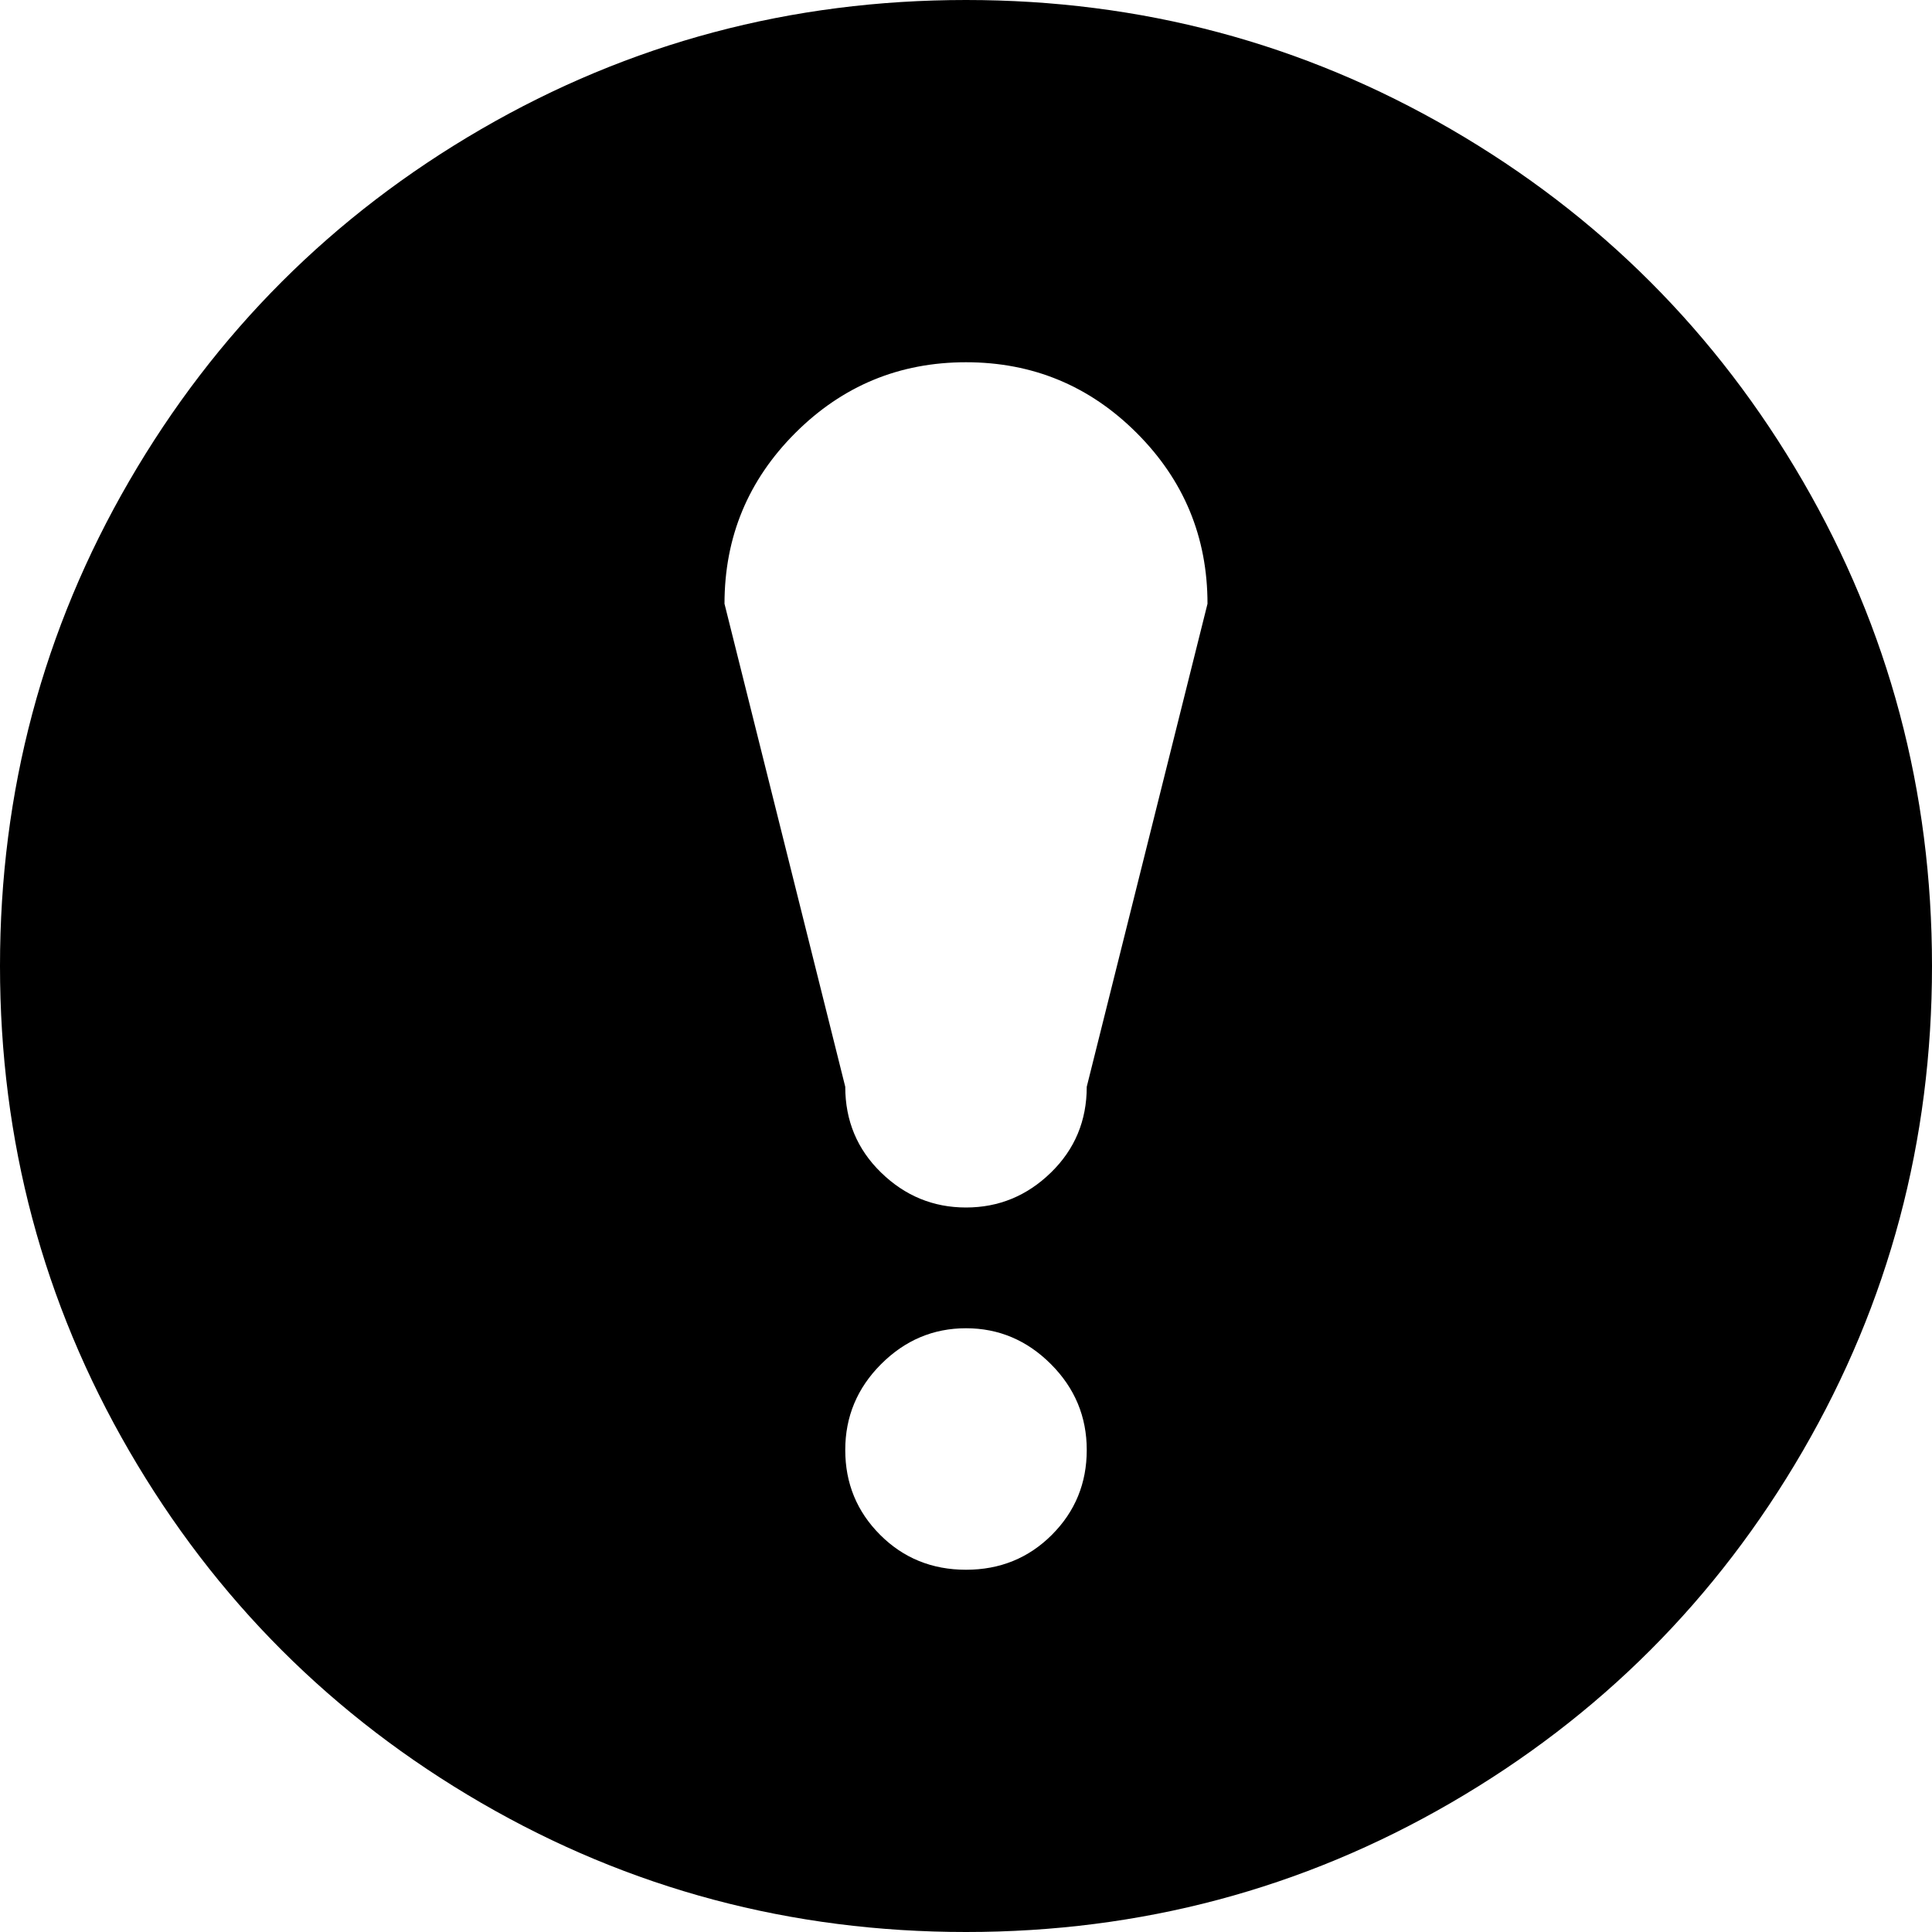 <?xml version="1.0" encoding="utf-8"?>
<!-- Generated by IcoMoon.io -->
<!DOCTYPE svg PUBLIC "-//W3C//DTD SVG 1.1//EN" "http://www.w3.org/Graphics/SVG/1.1/DTD/svg11.dtd">
<svg version="1.1" xmlns="http://www.w3.org/2000/svg" xmlns:xlink="http://www.w3.org/1999/xlink" width="16" height="16" viewBox="0 0 16 16">
<path fill="#000000" d="M8 16q-2.172 0-4.016-1.070t-2.914-2.914-1.070-4.016 1.070-4.016 2.914-2.914 4.016-1.070 4.016 1.070 2.914 2.914 1.070 4.016-1.070 4.016-2.914 2.914-4.016 1.070zM8 13q0.422 0 0.711-0.289t0.289-0.703-0.297-0.711-0.703-0.297-0.703 0.297-0.297 0.711 0.289 0.703 0.711 0.289zM8 3q-0.828 0-1.414 0.586t-0.586 1.414l1 4q0 0.422 0.297 0.711t0.703 0.289 0.703-0.289 0.297-0.711l1-4q0-0.828-0.586-1.414t-1.414-0.586z"></path>
</svg>
